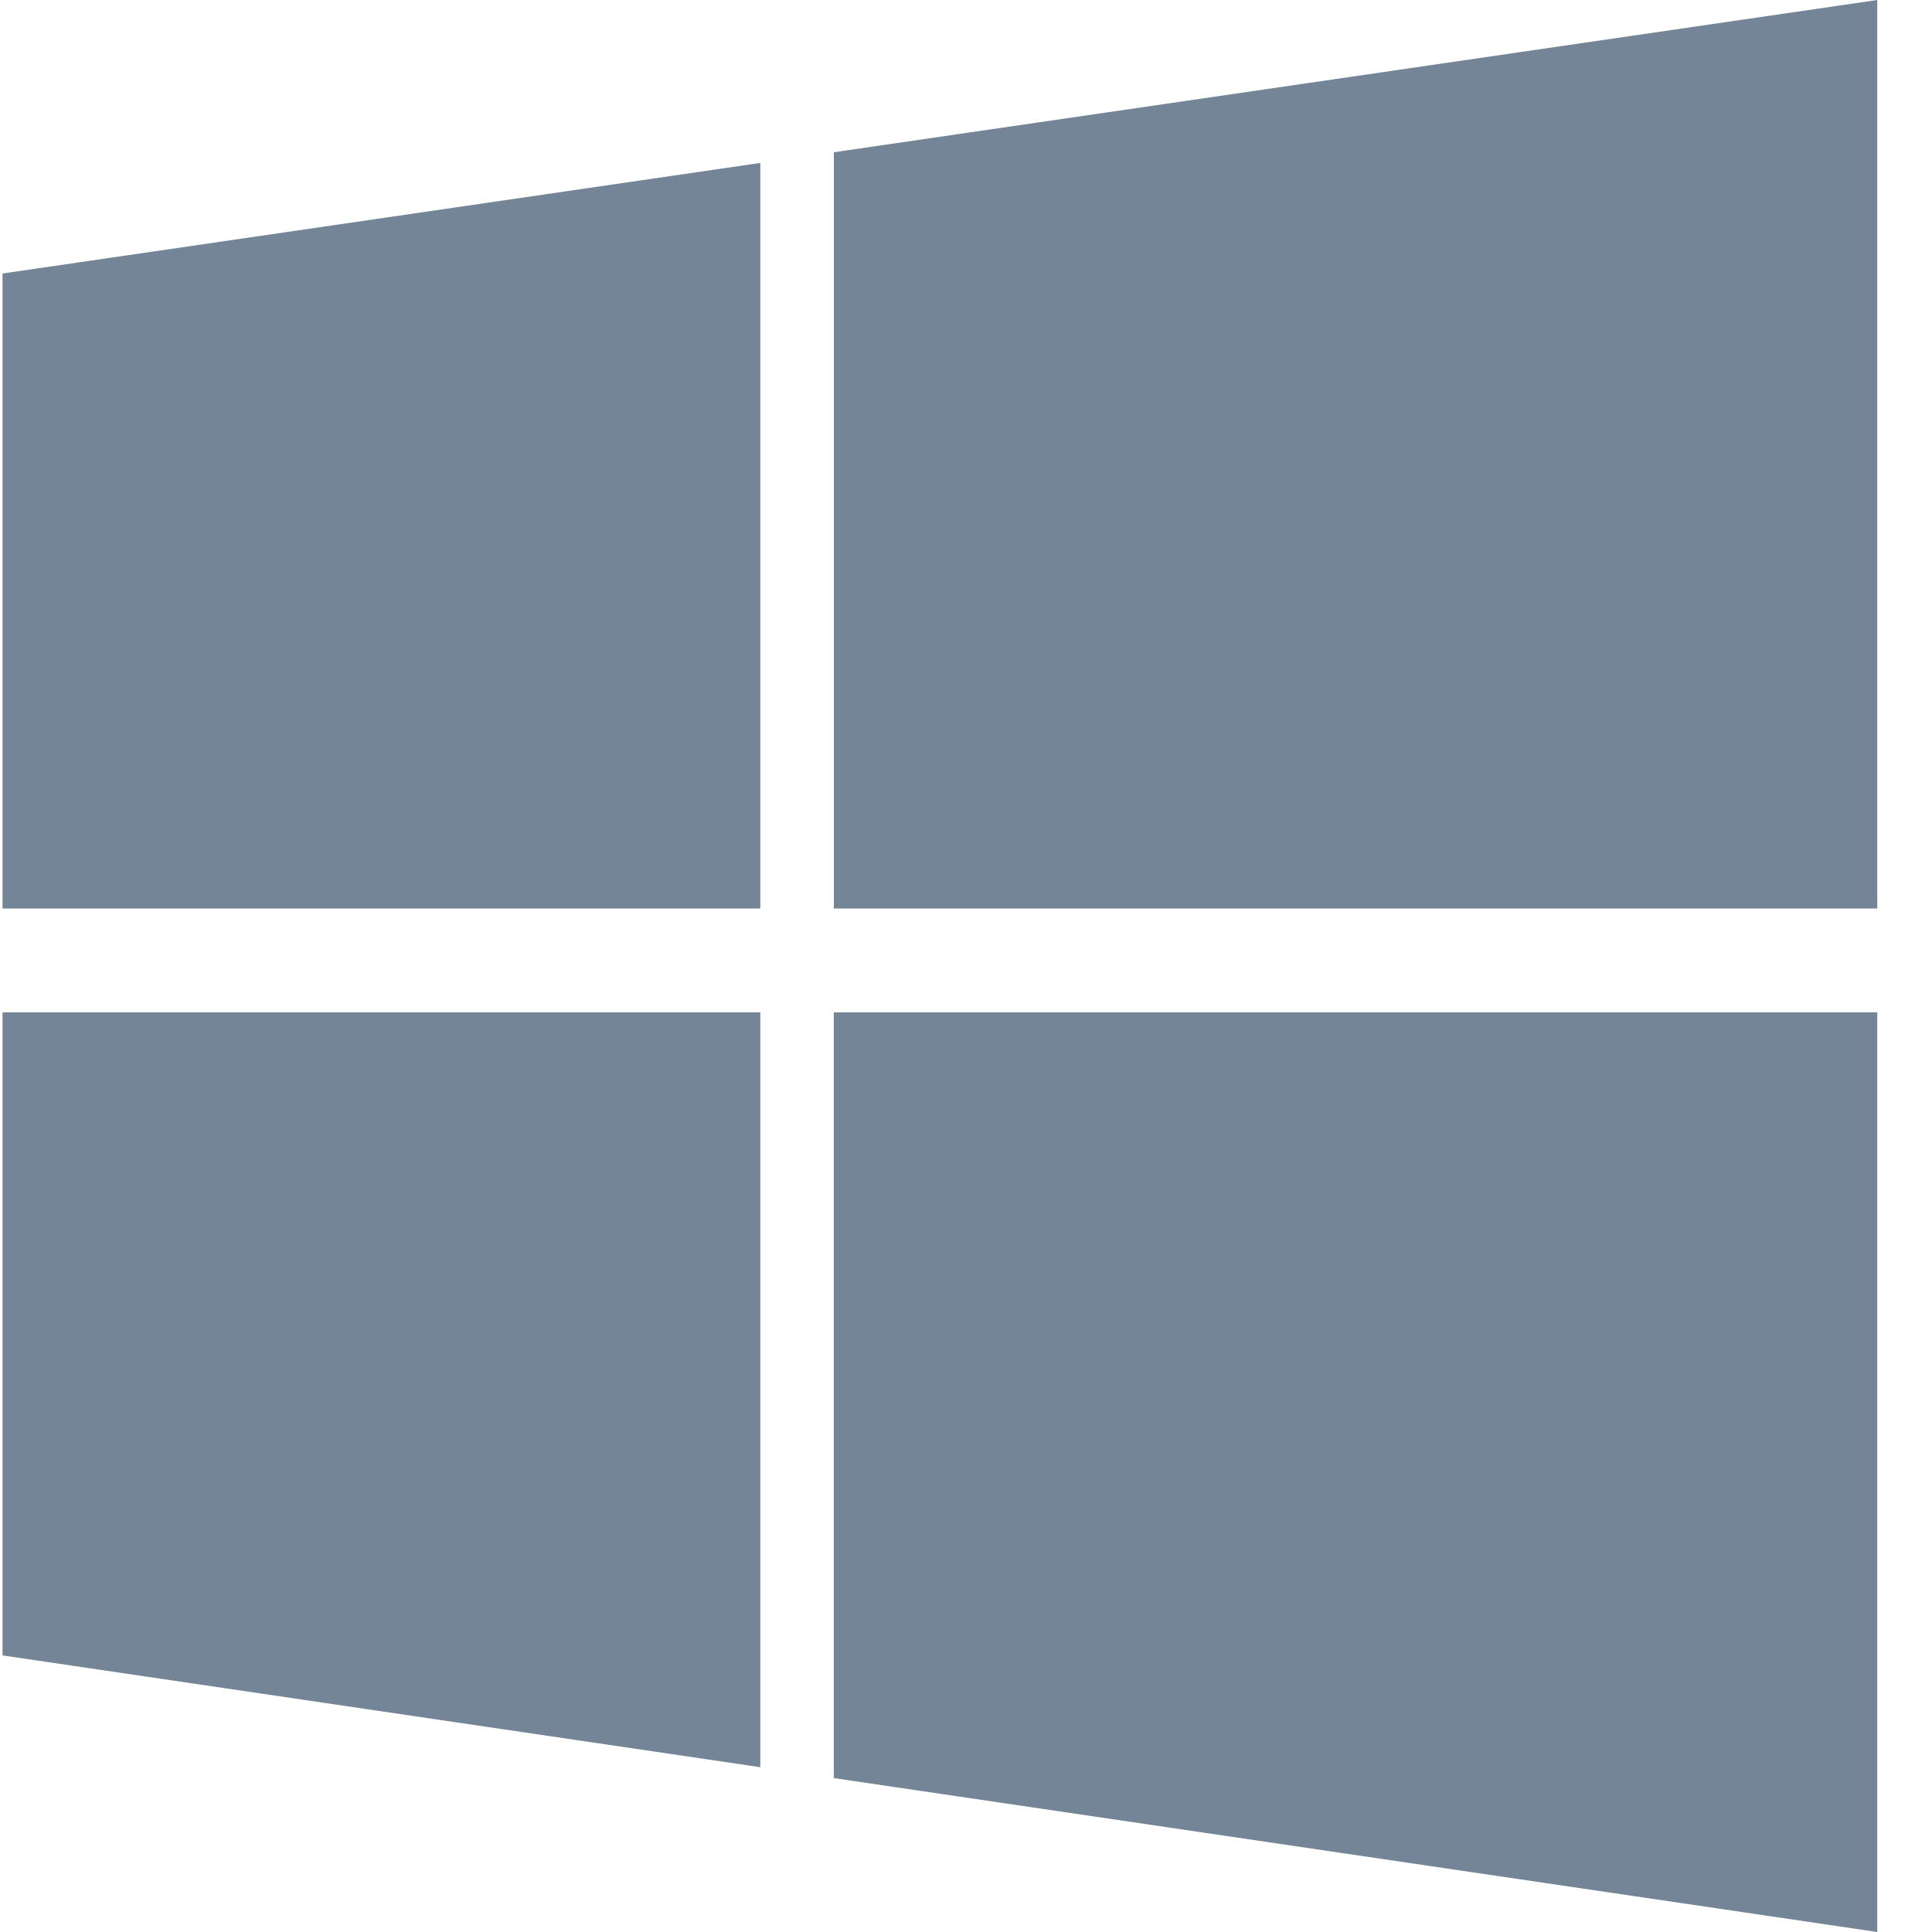 <svg width="30" height="30" viewBox="0 0 30 30" xmlns="http://www.w3.org/2000/svg"><title>fi-social-windows</title><path d="M29.15 14.107V0L12.948 2.364v11.743H29.15zM11.806 2.53L.039 4.247v9.86h11.767V2.53zM.039 15.72v9.985l11.767 1.736V15.72H.039zm12.908 11.89L29.15 30V15.72H12.947v11.89z" fill="#748598" fill-rule="evenodd"/></svg>